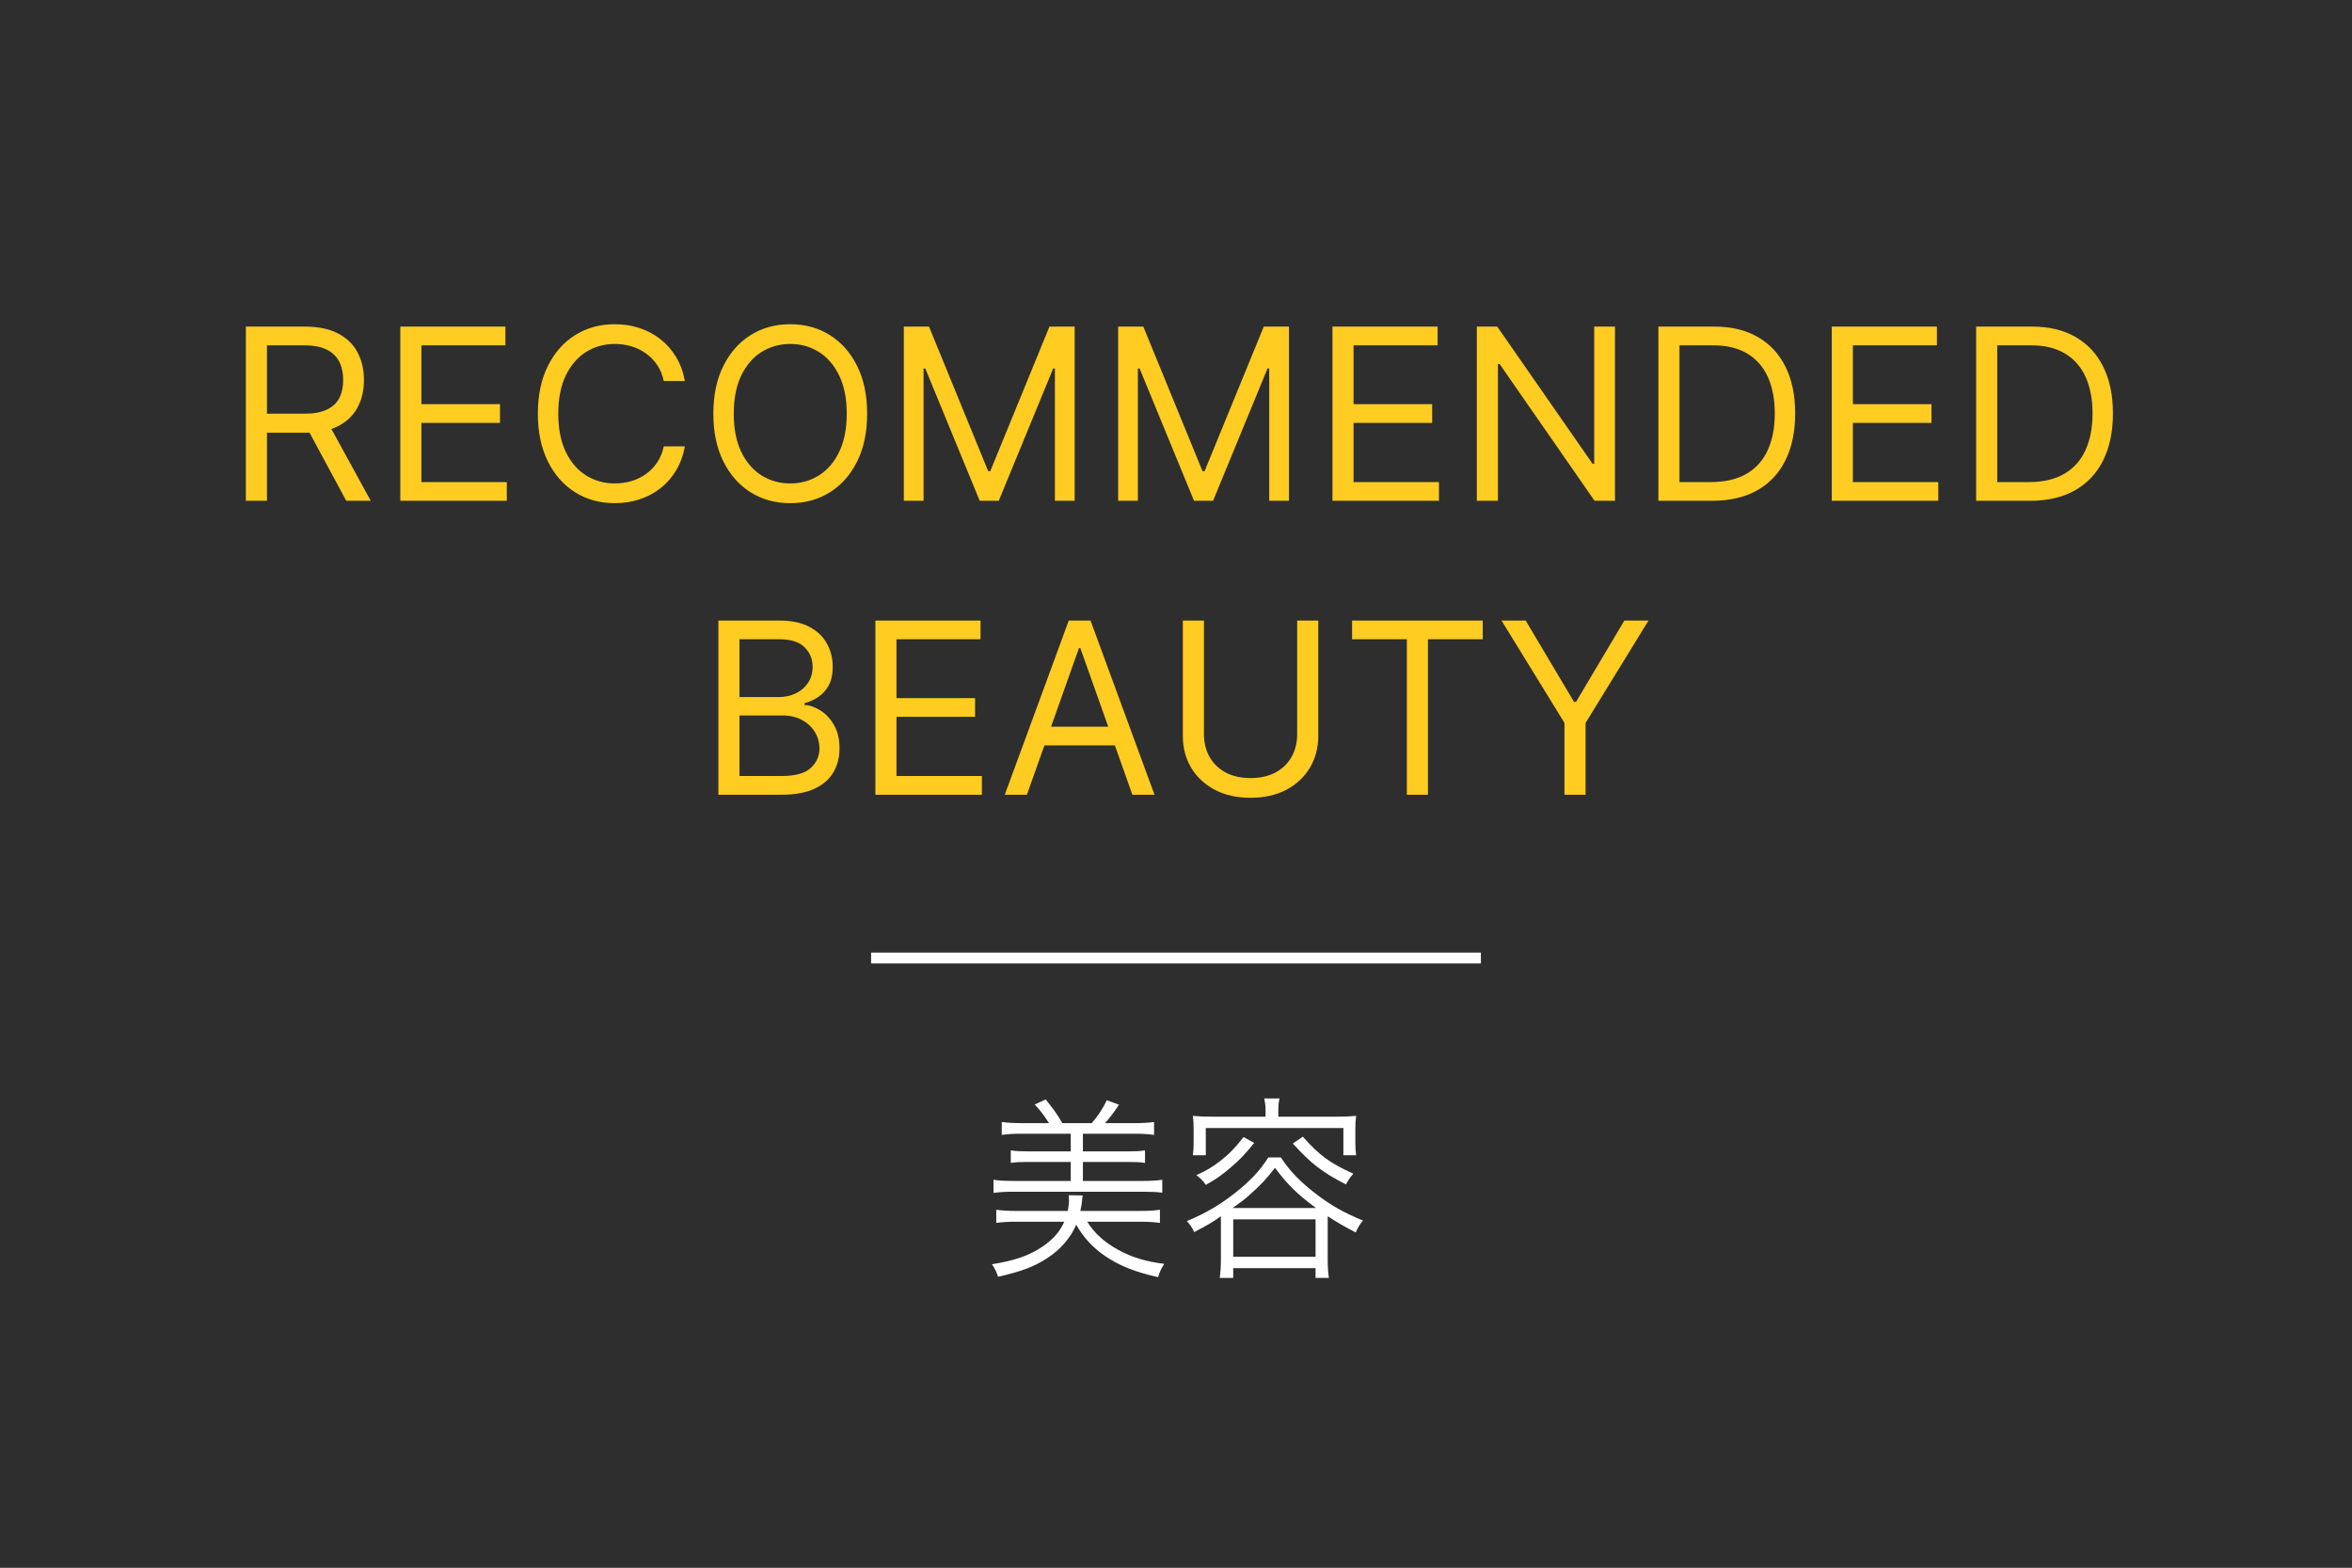 <svg width="216" height="144" viewBox="0 0 216 144" fill="none" xmlns="http://www.w3.org/2000/svg">
<rect x="0" y="0" width="216" height="144" fill="#808080" stroke="none"/>
<path d="M0 0H133.313H216V144H1e-05L0 0Z" fill="#2E2E2E"/>
<path d="M104.67 112.22C105.426 112.22 105.984 112.256 106.524 112.328V111.122C106.038 111.194 105.498 111.23 104.724 111.23H99.216C99.306 110.78 99.342 110.6 99.378 110.24C99.396 110.024 99.396 109.988 99.432 109.808L98.136 109.79C98.154 109.988 98.172 110.06 98.172 110.222C98.172 110.546 98.136 110.816 98.064 111.23H93.294C92.538 111.23 92.016 111.194 91.494 111.122V112.328C92.016 112.256 92.61 112.22 93.33 112.22H97.74C97.308 113.174 96.714 113.84 95.742 114.506C94.518 115.334 93.168 115.802 91.098 116.126C91.386 116.558 91.53 116.846 91.656 117.278C93.78 116.792 94.914 116.378 96.12 115.604C97.38 114.794 98.316 113.714 98.838 112.49C99.45 113.606 100.332 114.578 101.484 115.37C102.816 116.27 104.238 116.846 106.362 117.314C106.47 116.882 106.632 116.54 106.92 116.09C105.264 115.892 103.896 115.478 102.672 114.794C101.43 114.11 100.494 113.264 99.846 112.22H104.67ZM93.798 103.166C93.024 103.166 92.538 103.13 91.998 103.058V104.246C92.52 104.174 93.042 104.138 93.798 104.138H98.334V105.758H94.374C93.654 105.758 93.294 105.74 92.826 105.668V106.82C93.276 106.748 93.672 106.73 94.374 106.73H98.334V108.476H93.042C92.268 108.476 91.728 108.44 91.242 108.368V109.574C91.746 109.502 92.322 109.466 93.042 109.466H104.94C105.678 109.466 106.236 109.484 106.74 109.556V108.368C106.236 108.44 105.714 108.476 104.94 108.476H99.45V106.73H103.608C104.31 106.73 104.706 106.748 105.156 106.82V105.668C104.67 105.74 104.328 105.758 103.608 105.758H99.45V104.138H104.184C104.922 104.138 105.498 104.174 105.984 104.246V103.058C105.48 103.13 104.958 103.166 104.184 103.166H101.484C102.006 102.572 102.348 102.104 102.762 101.474L101.646 101.06C101.268 101.852 100.8 102.554 100.26 103.166H97.56C97.146 102.428 96.732 101.852 96.03 100.988L95.022 101.456C95.526 101.978 95.868 102.428 96.336 103.166H93.798ZM116.226 102.572H111.366C110.646 102.572 110.106 102.554 109.548 102.5C109.602 102.878 109.62 103.238 109.62 103.724V104.876C109.62 105.398 109.602 105.704 109.548 106.118H110.736V103.616H123.372V106.118H124.542C124.488 105.74 124.47 105.398 124.47 104.876V103.724C124.47 103.238 124.488 102.878 124.542 102.5C123.966 102.554 123.444 102.572 122.742 102.572H117.396V102.014C117.396 101.6 117.414 101.312 117.504 100.898H116.1C116.19 101.294 116.226 101.618 116.226 102.014V102.572ZM112.122 115.766C112.122 116.324 112.086 116.864 112.014 117.386H113.256V116.486H120.816V117.386H122.04C121.968 116.882 121.932 116.36 121.932 115.784V111.716C122.724 112.238 123.372 112.616 124.506 113.21C124.704 112.742 124.884 112.454 125.172 112.112C123.39 111.374 122.346 110.78 121.068 109.826C119.484 108.638 118.476 107.612 117.63 106.316H116.478C115.686 107.558 114.822 108.476 113.364 109.628C111.978 110.708 110.682 111.464 108.99 112.166C109.278 112.454 109.458 112.724 109.674 113.174C110.898 112.526 111.33 112.274 111.762 111.968C111.996 111.806 111.996 111.806 112.122 111.716V115.766ZM113.202 110.96C114.138 110.294 114.192 110.258 114.822 109.7C115.794 108.836 116.28 108.314 117.09 107.27C118.314 108.89 119.052 109.61 120.852 110.96H113.202ZM113.256 112.004H120.816V115.442H113.256V112.004ZM114.21 104.444C113.346 105.524 112.86 106.028 111.996 106.694C111.258 107.252 110.772 107.54 109.872 107.936C110.304 108.278 110.466 108.44 110.736 108.836C111.708 108.296 112.212 107.936 112.986 107.27C113.85 106.55 114.318 106.046 115.182 104.984L114.21 104.444ZM118.728 105.038C120.474 106.946 121.374 107.63 123.606 108.8C123.858 108.35 123.966 108.17 124.29 107.81C122.13 106.838 121.158 106.118 119.646 104.408L118.728 105.038Z" fill="white"/>
<path d="M22.58 46V30H27.986C29.236 30 30.262 30.213 31.064 30.641C31.866 31.062 32.46 31.643 32.846 32.383C33.231 33.122 33.424 33.964 33.424 34.906C33.424 35.849 33.231 36.685 32.846 37.414C32.46 38.143 31.869 38.716 31.072 39.133C30.275 39.544 29.257 39.75 28.017 39.75H23.642V38H27.955C28.809 38 29.497 37.875 30.017 37.625C30.543 37.375 30.924 37.021 31.158 36.562C31.398 36.099 31.517 35.547 31.517 34.906C31.517 34.266 31.398 33.706 31.158 33.227C30.918 32.747 30.536 32.378 30.01 32.117C29.483 31.852 28.788 31.719 27.924 31.719H24.517V46H22.58ZM30.111 38.812L34.049 46H31.799L27.924 38.812H30.111ZM36.762 46V30H46.418V31.719H38.7V37.125H45.918V38.844H38.7V44.281H46.543V46H36.762ZM62.896 35H60.958C60.843 34.443 60.643 33.953 60.356 33.531C60.075 33.109 59.731 32.755 59.325 32.469C58.924 32.177 58.479 31.958 57.989 31.812C57.5 31.667 56.989 31.594 56.458 31.594C55.489 31.594 54.612 31.838 53.825 32.328C53.044 32.818 52.422 33.539 51.958 34.492C51.5 35.445 51.271 36.615 51.271 38C51.271 39.385 51.5 40.555 51.958 41.508C52.422 42.461 53.044 43.182 53.825 43.672C54.612 44.161 55.489 44.406 56.458 44.406C56.989 44.406 57.5 44.333 57.989 44.188C58.479 44.042 58.924 43.825 59.325 43.539C59.731 43.247 60.075 42.891 60.356 42.469C60.643 42.042 60.843 41.552 60.958 41H62.896C62.75 41.818 62.484 42.55 62.099 43.195C61.713 43.841 61.234 44.391 60.661 44.844C60.088 45.292 59.445 45.633 58.731 45.867C58.023 46.102 57.265 46.219 56.458 46.219C55.093 46.219 53.88 45.885 52.818 45.219C51.755 44.552 50.919 43.604 50.31 42.375C49.7 41.146 49.396 39.688 49.396 38C49.396 36.312 49.7 34.854 50.31 33.625C50.919 32.396 51.755 31.448 52.818 30.781C53.88 30.115 55.093 29.781 56.458 29.781C57.265 29.781 58.023 29.898 58.731 30.133C59.445 30.367 60.088 30.711 60.661 31.164C61.234 31.612 61.713 32.159 62.099 32.805C62.484 33.445 62.75 34.177 62.896 35ZM79.636 38C79.636 39.688 79.332 41.146 78.722 42.375C78.113 43.604 77.277 44.552 76.215 45.219C75.152 45.885 73.939 46.219 72.574 46.219C71.209 46.219 69.996 45.885 68.933 45.219C67.871 44.552 67.035 43.604 66.425 42.375C65.816 41.146 65.511 39.688 65.511 38C65.511 36.312 65.816 34.854 66.425 33.625C67.035 32.396 67.871 31.448 68.933 30.781C69.996 30.115 71.209 29.781 72.574 29.781C73.939 29.781 75.152 30.115 76.215 30.781C77.277 31.448 78.113 32.396 78.722 33.625C79.332 34.854 79.636 36.312 79.636 38ZM77.761 38C77.761 36.615 77.53 35.445 77.066 34.492C76.608 33.539 75.985 32.818 75.199 32.328C74.418 31.838 73.543 31.594 72.574 31.594C71.605 31.594 70.728 31.838 69.941 32.328C69.16 32.818 68.537 33.539 68.074 34.492C67.616 35.445 67.386 36.615 67.386 38C67.386 39.385 67.616 40.555 68.074 41.508C68.537 42.461 69.16 43.182 69.941 43.672C70.728 44.161 71.605 44.406 72.574 44.406C73.543 44.406 74.418 44.161 75.199 43.672C75.985 43.182 76.608 42.461 77.066 41.508C77.53 40.555 77.761 39.385 77.761 38ZM83.004 30H85.317L90.754 43.281H90.942L96.379 30H98.692V46H96.879V33.844H96.723L91.723 46H89.973L84.973 33.844H84.817V46H83.004V30ZM102.687 30H104.999L110.437 43.281H110.624L116.062 30H118.374V46H116.562V33.844H116.405L111.405 46H109.655L104.655 33.844H104.499V46H102.687V30ZM122.369 46V30H132.025V31.719H124.306V37.125H131.525V38.844H124.306V44.281H132.15V46H122.369ZM148.315 30V46H146.44L137.721 33.438H137.565V46H135.627V30H137.502L146.252 42.594H146.408V30H148.315ZM157.239 46H152.302V30H157.458C159.01 30 160.338 30.32 161.442 30.961C162.546 31.596 163.393 32.51 163.981 33.703C164.57 34.891 164.864 36.312 164.864 37.969C164.864 39.635 164.567 41.07 163.974 42.273C163.38 43.471 162.515 44.393 161.38 45.039C160.244 45.68 158.864 46 157.239 46ZM154.239 44.281H157.114C158.437 44.281 159.533 44.026 160.403 43.516C161.273 43.005 161.921 42.279 162.349 41.336C162.776 40.393 162.989 39.271 162.989 37.969C162.989 36.677 162.778 35.565 162.356 34.633C161.934 33.695 161.304 32.977 160.466 32.477C159.627 31.971 158.583 31.719 157.333 31.719H154.239V44.281ZM168.224 46V30H177.88V31.719H170.162V37.125H177.38V38.844H170.162V44.281H178.005V46H168.224ZM186.42 46H181.483V30H186.639C188.191 30 189.519 30.32 190.623 30.961C191.727 31.596 192.574 32.51 193.162 33.703C193.751 34.891 194.045 36.312 194.045 37.969C194.045 39.635 193.748 41.07 193.154 42.273C192.561 43.471 191.696 44.393 190.561 45.039C189.425 45.68 188.045 46 186.42 46ZM183.42 44.281H186.295C187.618 44.281 188.714 44.026 189.584 43.516C190.454 43.005 191.102 42.279 191.529 41.336C191.957 40.393 192.17 39.271 192.17 37.969C192.17 36.677 191.959 35.565 191.537 34.633C191.115 33.695 190.485 32.977 189.647 32.477C188.808 31.971 187.764 31.719 186.514 31.719H183.42V44.281ZM65.974 73V57H71.568C72.682 57 73.602 57.193 74.326 57.578C75.049 57.958 75.589 58.471 75.943 59.117C76.297 59.758 76.474 60.469 76.474 61.25C76.474 61.938 76.352 62.505 76.107 62.953C75.867 63.401 75.549 63.755 75.154 64.016C74.763 64.276 74.339 64.469 73.88 64.594V64.75C74.37 64.781 74.862 64.953 75.357 65.266C75.852 65.578 76.266 66.026 76.599 66.609C76.932 67.193 77.099 67.906 77.099 68.75C77.099 69.552 76.917 70.273 76.552 70.914C76.188 71.555 75.612 72.062 74.826 72.438C74.039 72.812 73.016 73 71.755 73H65.974ZM67.912 71.281H71.755C73.021 71.281 73.919 71.037 74.451 70.547C74.987 70.052 75.255 69.453 75.255 68.75C75.255 68.208 75.117 67.708 74.841 67.25C74.565 66.787 74.172 66.417 73.662 66.141C73.151 65.859 72.547 65.719 71.849 65.719H67.912V71.281ZM67.912 64.031H71.505C72.089 64.031 72.615 63.917 73.083 63.688C73.557 63.458 73.932 63.135 74.208 62.719C74.49 62.302 74.63 61.812 74.63 61.25C74.63 60.547 74.385 59.95 73.896 59.461C73.406 58.966 72.63 58.719 71.568 58.719H67.912V64.031ZM80.393 73V57H90.049V58.719H82.33V64.125H89.549V65.844H82.33V71.281H90.174V73H80.393ZM94.307 73H92.276L98.151 57H100.151L106.026 73H103.995L99.214 59.531H99.089L94.307 73ZM95.057 66.75H103.245V68.469H95.057V66.75ZM119.128 57H121.066V67.594C121.066 68.688 120.808 69.664 120.292 70.523C119.782 71.378 119.061 72.052 118.128 72.547C117.196 73.037 116.102 73.281 114.847 73.281C113.592 73.281 112.498 73.037 111.566 72.547C110.633 72.052 109.909 71.378 109.394 70.523C108.883 69.664 108.628 68.688 108.628 67.594V57H110.566V67.438C110.566 68.219 110.738 68.914 111.081 69.523C111.425 70.128 111.915 70.604 112.55 70.953C113.191 71.297 113.956 71.469 114.847 71.469C115.738 71.469 116.503 71.297 117.144 70.953C117.784 70.604 118.274 70.128 118.613 69.523C118.956 68.914 119.128 68.219 119.128 67.438V57ZM124.17 58.719V57H136.17V58.719H131.139V73H129.201V58.719H124.17ZM137.895 57H140.114L144.551 64.469H144.739L149.176 57H151.395L145.614 66.406V73H143.676V66.406L137.895 57Z" fill="#FFCC21"/>
<path d="M80 88H136H80Z" fill="black" fill-opacity="0.01"/>
<path d="M80 88H136" stroke="white"/>
</svg>
